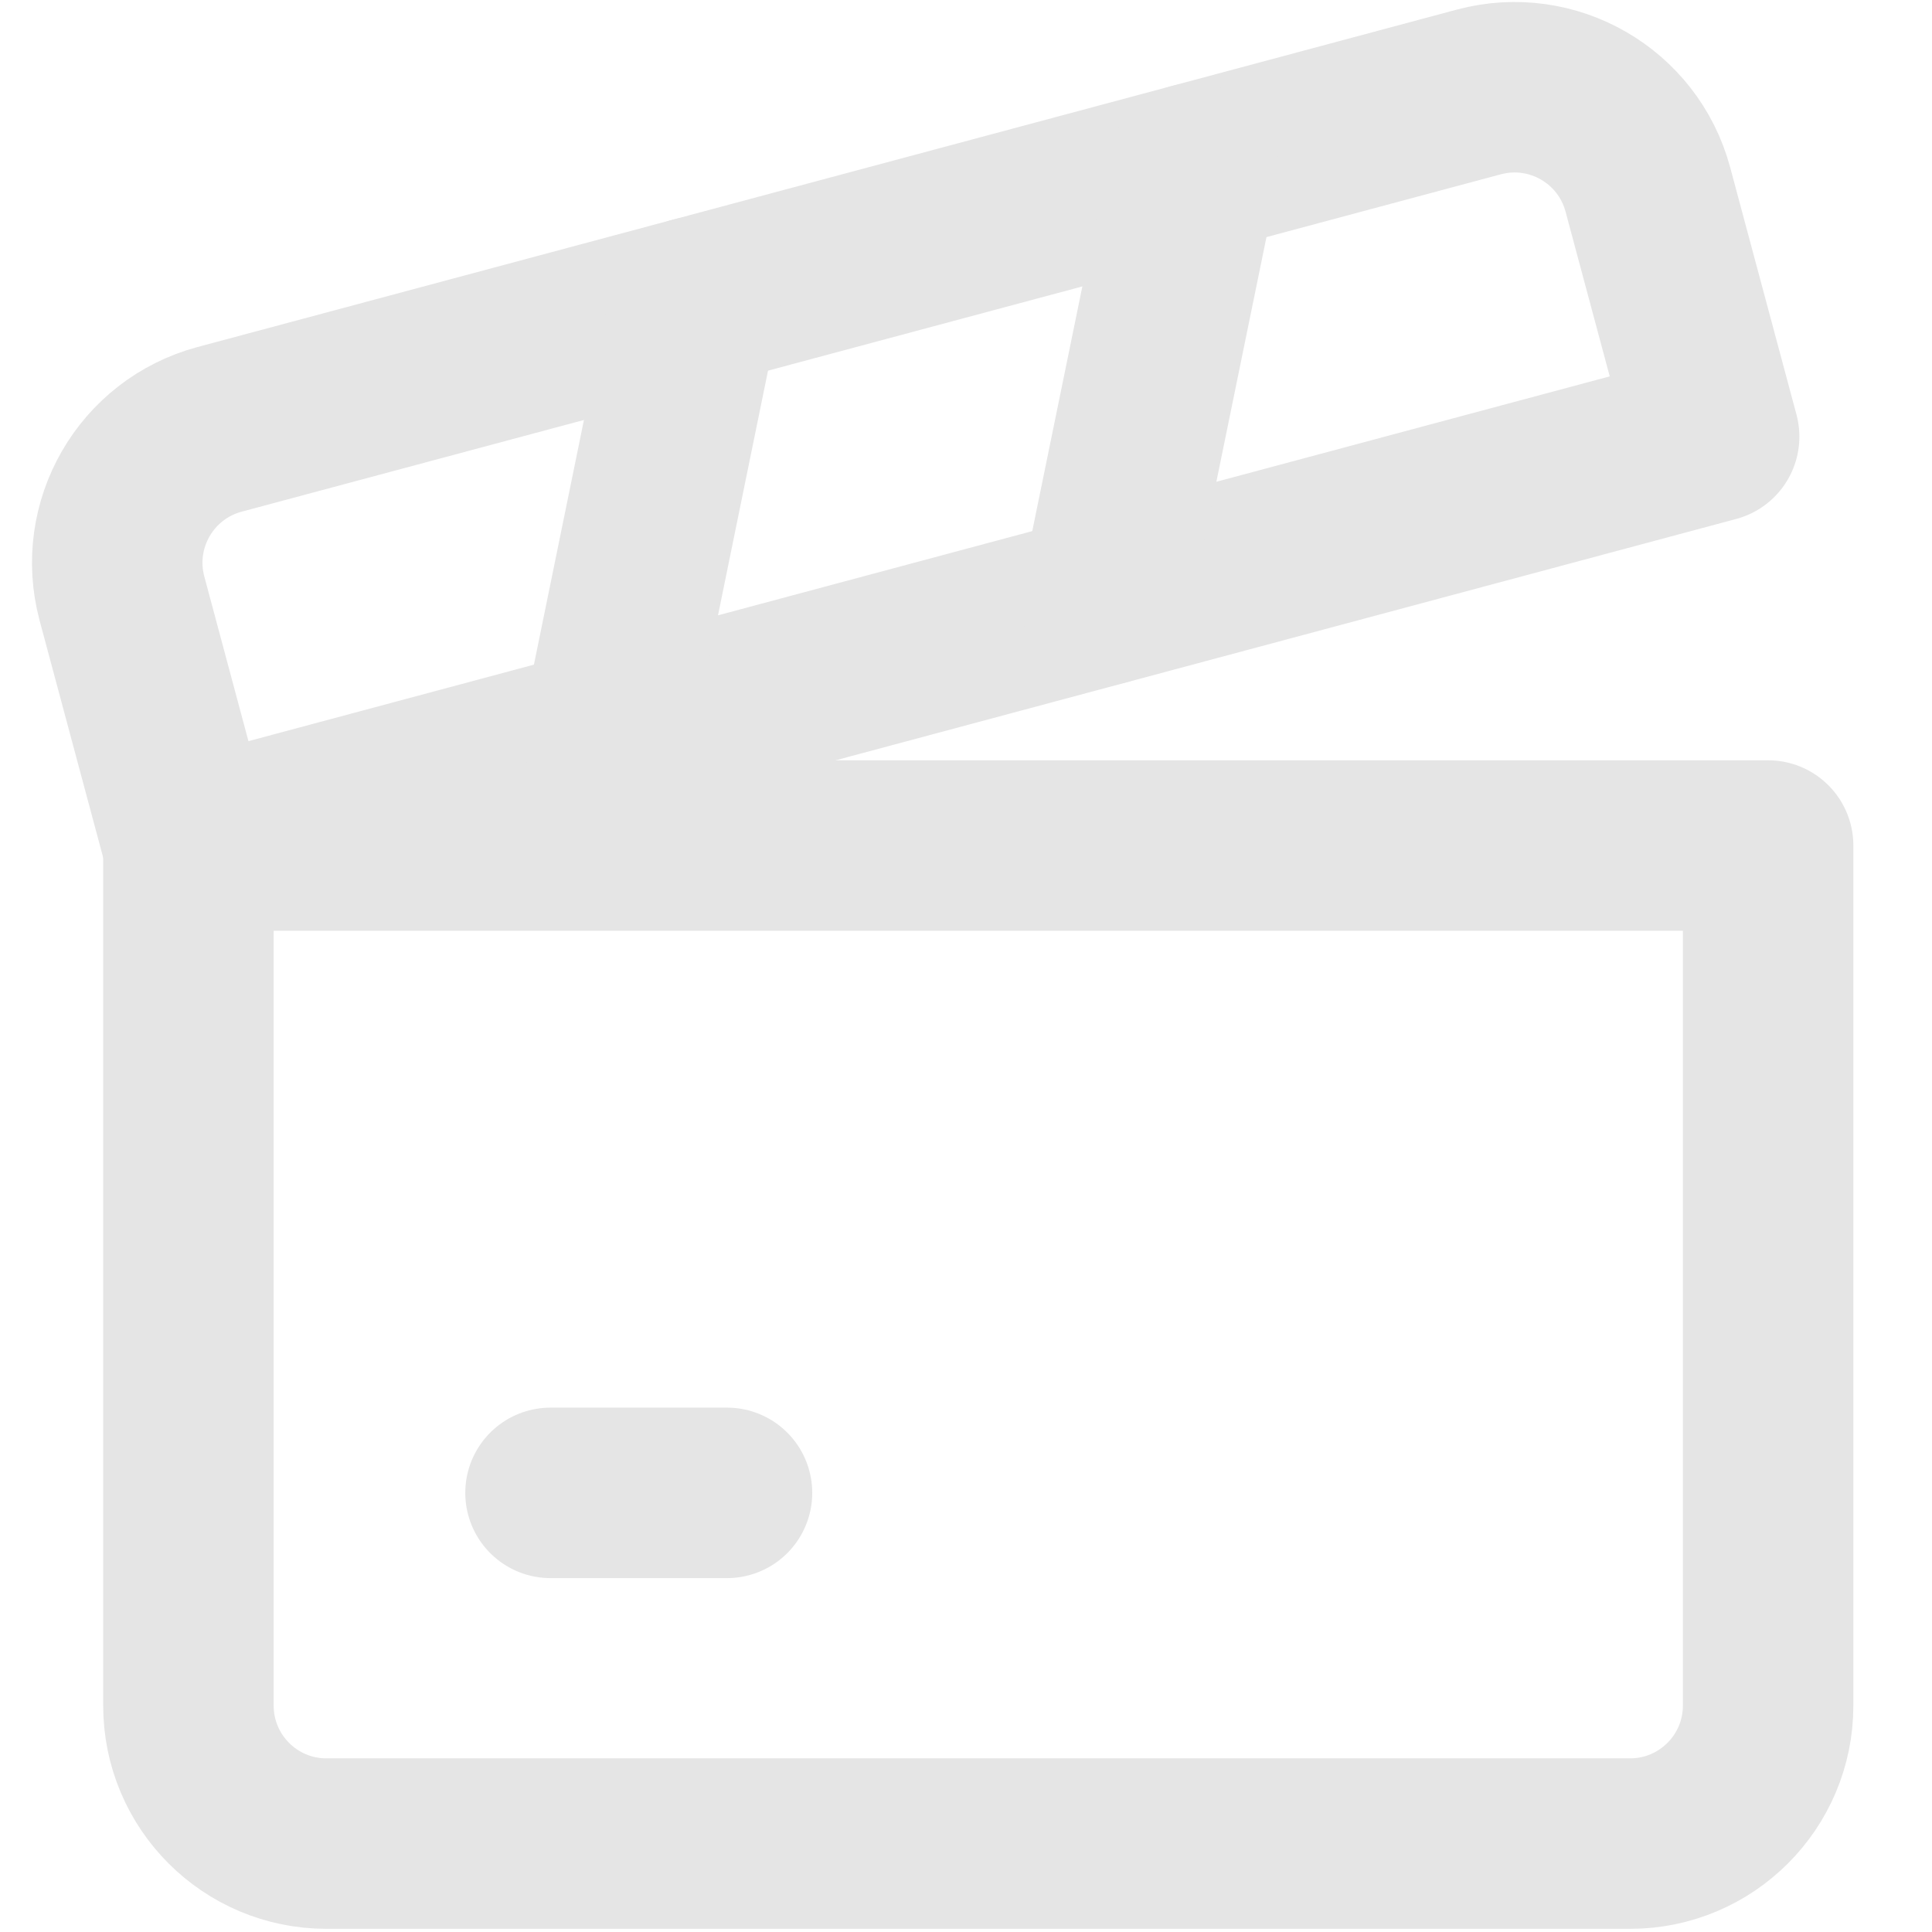 <svg width="17" height="17" viewBox="0 0 17 17" fill="none" xmlns="http://www.w3.org/2000/svg">
<g clip-path="url(#clip0_90_401)">
<path d="M1.658 7.44H15.558V15.008C15.558 15.678 15.014 16.222 14.344 16.222H2.872C2.201 16.222 1.658 15.678 1.658 15.008V7.44Z" stroke="#E5E5E5" stroke-width="1.5" stroke-linecap="round" stroke-linejoin="round"/>
<path d="M1.656 7.44L15.083 3.842L14.5 1.668C14.326 1.02 13.661 0.636 13.013 0.809L1.932 3.778C1.284 3.952 0.9 4.618 1.073 5.266L1.656 7.44Z" stroke="#E5E5E5" stroke-width="1.5" stroke-linecap="round" stroke-linejoin="round"/>
<path d="M4.844 13.136H6.397" stroke="#E5E5E5" stroke-width="1.5" stroke-linecap="round" stroke-linejoin="round"/>
<path d="M5.34 6.453L6.116 2.657" stroke="#E5E5E5" stroke-width="1.5" stroke-linecap="round" stroke-linejoin="round"/>
<path d="M9.725 5.277L10.502 1.482" stroke="#E5E5E5" stroke-width="1.5" stroke-linecap="round" stroke-linejoin="round"/>
</g>
<defs>
<clipPath id="clip0_90_401">
<rect width="17" height="17" fill="white"/>
</clipPath>
</defs>
</svg>
